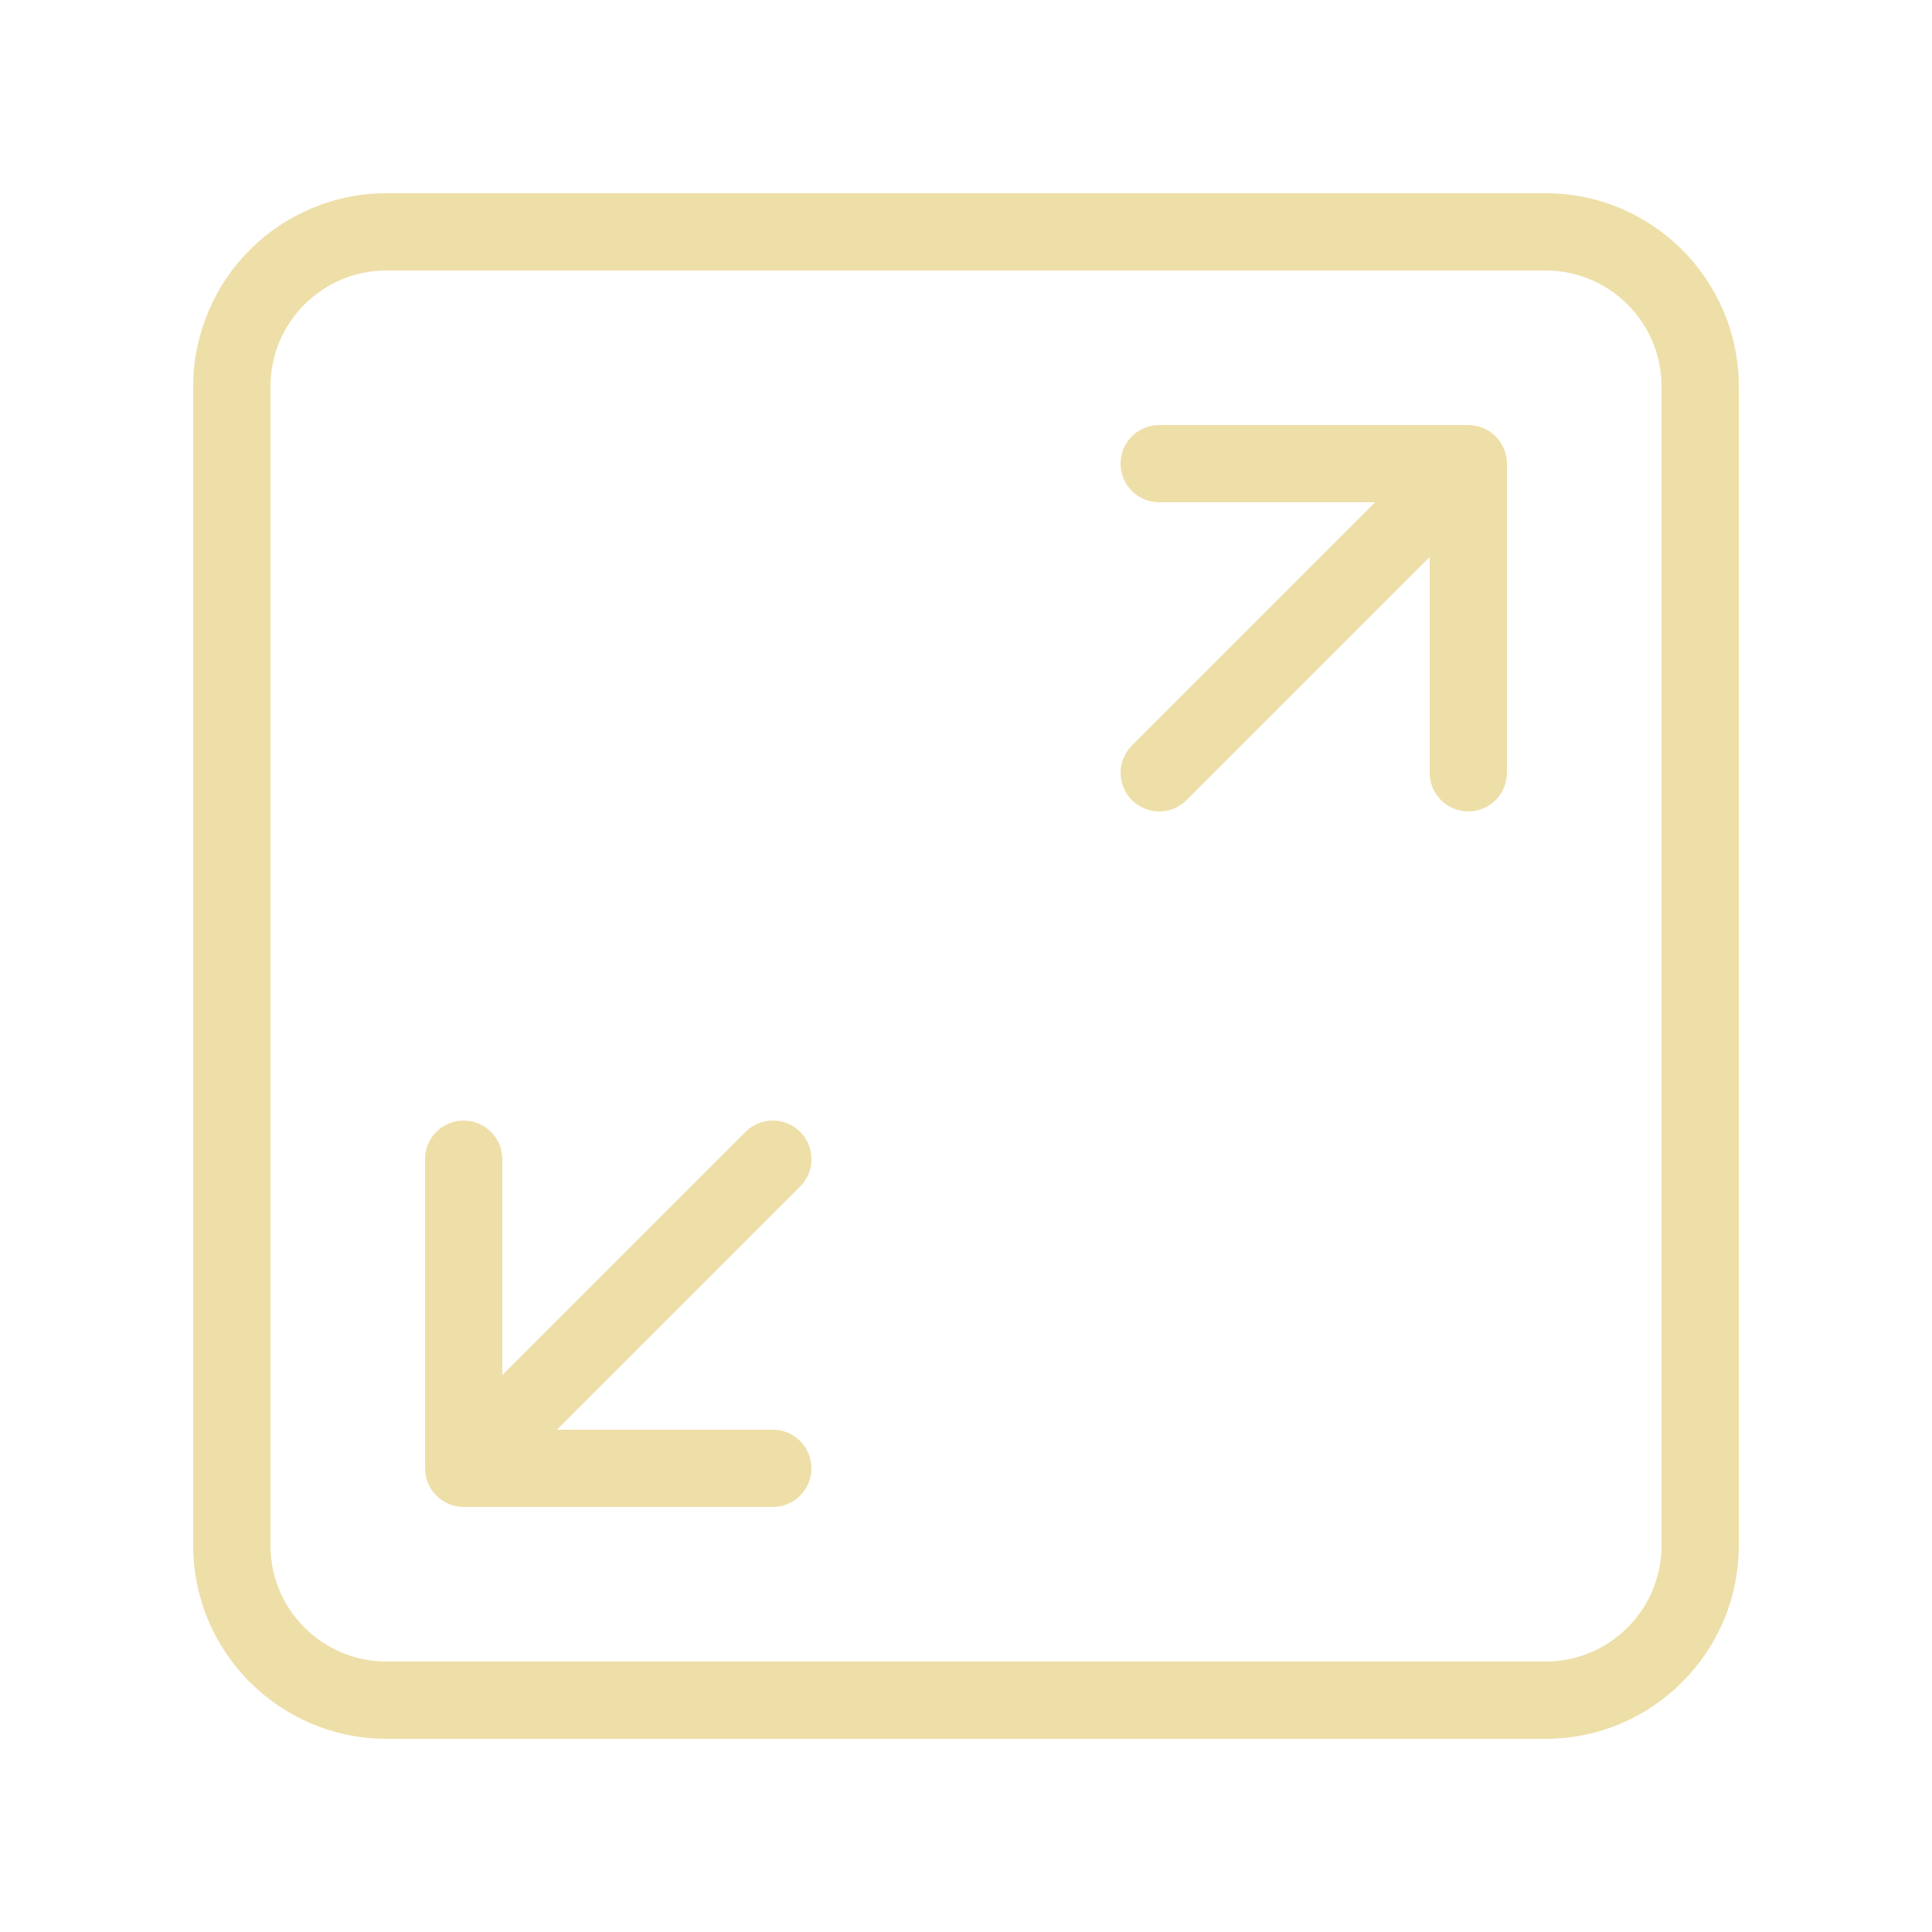 <svg width="64" height="64" viewBox="0 0 64 64" fill="none" xmlns="http://www.w3.org/2000/svg">
<path d="M26.506 37.494C26.266 37.254 25.941 37.119 25.601 37.119C25.262 37.119 24.936 37.254 24.696 37.494L16.64 45.55V38.4C16.64 38.061 16.505 37.735 16.265 37.495C16.025 37.255 15.7 37.12 15.36 37.12C15.021 37.12 14.695 37.255 14.455 37.495C14.215 37.735 14.08 38.061 14.08 38.4V48.64C14.08 48.98 14.215 49.305 14.455 49.545C14.695 49.785 15.021 49.92 15.36 49.92H25.6C25.94 49.92 26.265 49.785 26.505 49.545C26.745 49.305 26.88 48.98 26.88 48.64C26.88 48.301 26.745 47.975 26.505 47.735C26.265 47.495 25.94 47.36 25.6 47.36H18.45L26.504 39.306C26.623 39.188 26.718 39.047 26.783 38.891C26.847 38.736 26.881 38.569 26.881 38.401C26.881 38.232 26.848 38.066 26.784 37.91C26.72 37.754 26.625 37.613 26.506 37.494ZM49.129 14.177C48.974 14.115 48.808 14.082 48.64 14.08H38.4C38.061 14.08 37.735 14.215 37.495 14.455C37.255 14.695 37.12 15.021 37.12 15.36C37.12 15.7 37.255 16.025 37.495 16.265C37.735 16.505 38.061 16.64 38.4 16.64H45.55L37.496 24.694C37.377 24.813 37.283 24.954 37.218 25.109C37.154 25.265 37.121 25.431 37.121 25.599C37.12 25.939 37.255 26.265 37.495 26.505C37.735 26.745 38.061 26.881 38.401 26.881C38.74 26.881 39.066 26.746 39.306 26.506L47.36 18.45V25.6C47.36 25.94 47.495 26.265 47.735 26.505C47.975 26.745 48.301 26.88 48.64 26.88C48.98 26.88 49.305 26.745 49.545 26.505C49.785 26.265 49.92 25.94 49.92 25.6V15.36C49.92 15.107 49.844 14.859 49.704 14.649C49.563 14.438 49.363 14.274 49.129 14.177Z" fill="#EEDFA8"/>
<path d="M51.2 6.4H12.8C11.104 6.402 9.477 7.077 8.277 8.277C7.077 9.477 6.402 11.103 6.4 12.8V51.2C6.4 54.73 9.273 57.6 12.8 57.6H51.2C54.728 57.6 57.6 54.73 57.6 51.2V12.8C57.6 9.27 54.728 6.4 51.2 6.4ZM55.04 51.2C55.04 53.317 53.318 55.04 51.2 55.04H12.8C10.683 55.04 8.96 53.317 8.96 51.2V12.8C8.96 10.683 10.683 8.96 12.8 8.96H51.2C53.318 8.96 55.04 10.683 55.04 12.8V51.2Z" fill="#EEDFA8"/>
</svg>
